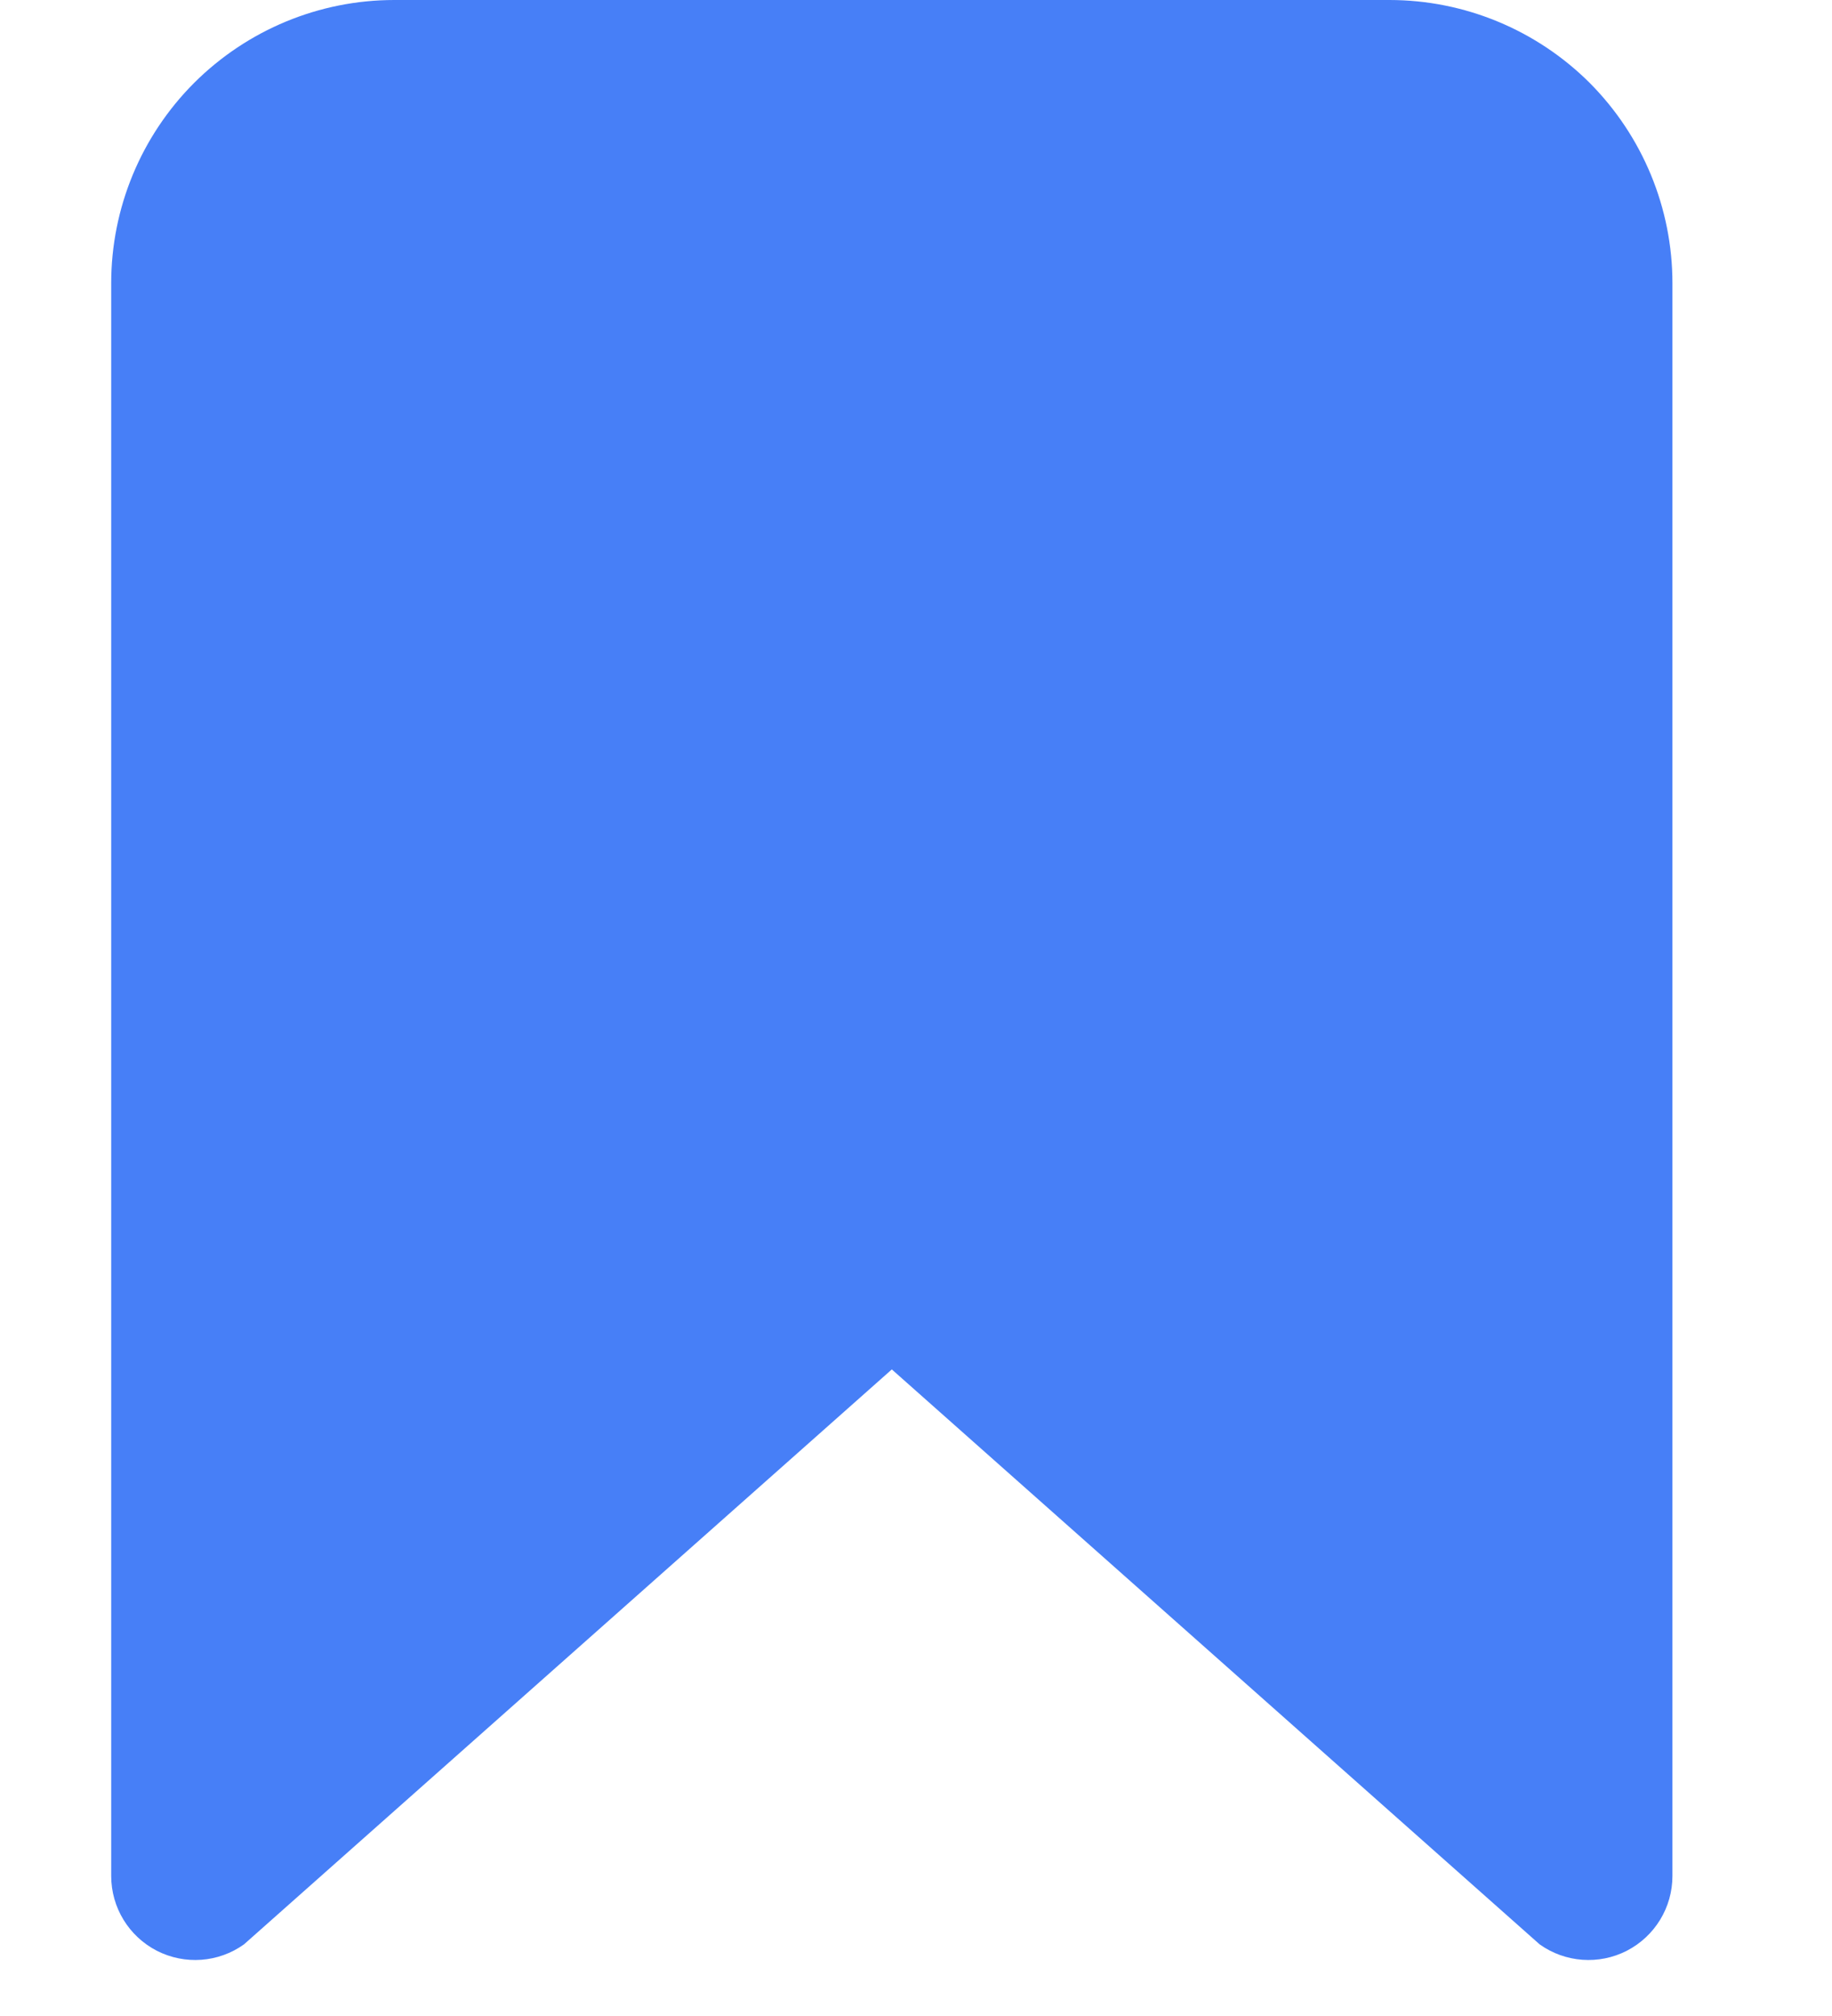 <svg width="10" height="11" viewBox="0 0 10 11" fill="none" xmlns="http://www.w3.org/2000/svg">
<path fill-rule="evenodd" clip-rule="evenodd" d="M1.06 0.452C1.35 0.163 1.742 0 2.152 0H7.584C7.994 0 8.387 0.163 8.677 0.452C8.966 0.742 9.129 1.135 9.129 1.545V10.236C9.129 10.408 9.033 10.565 8.88 10.644C8.728 10.722 8.544 10.709 8.404 10.609L4.868 7.472L1.332 10.609C1.192 10.709 1.009 10.722 0.856 10.644C0.703 10.565 0.607 10.408 0.607 10.236V1.545C0.607 1.135 0.77 0.742 1.06 0.452Z" fill="#477FF7"/>
</svg>

